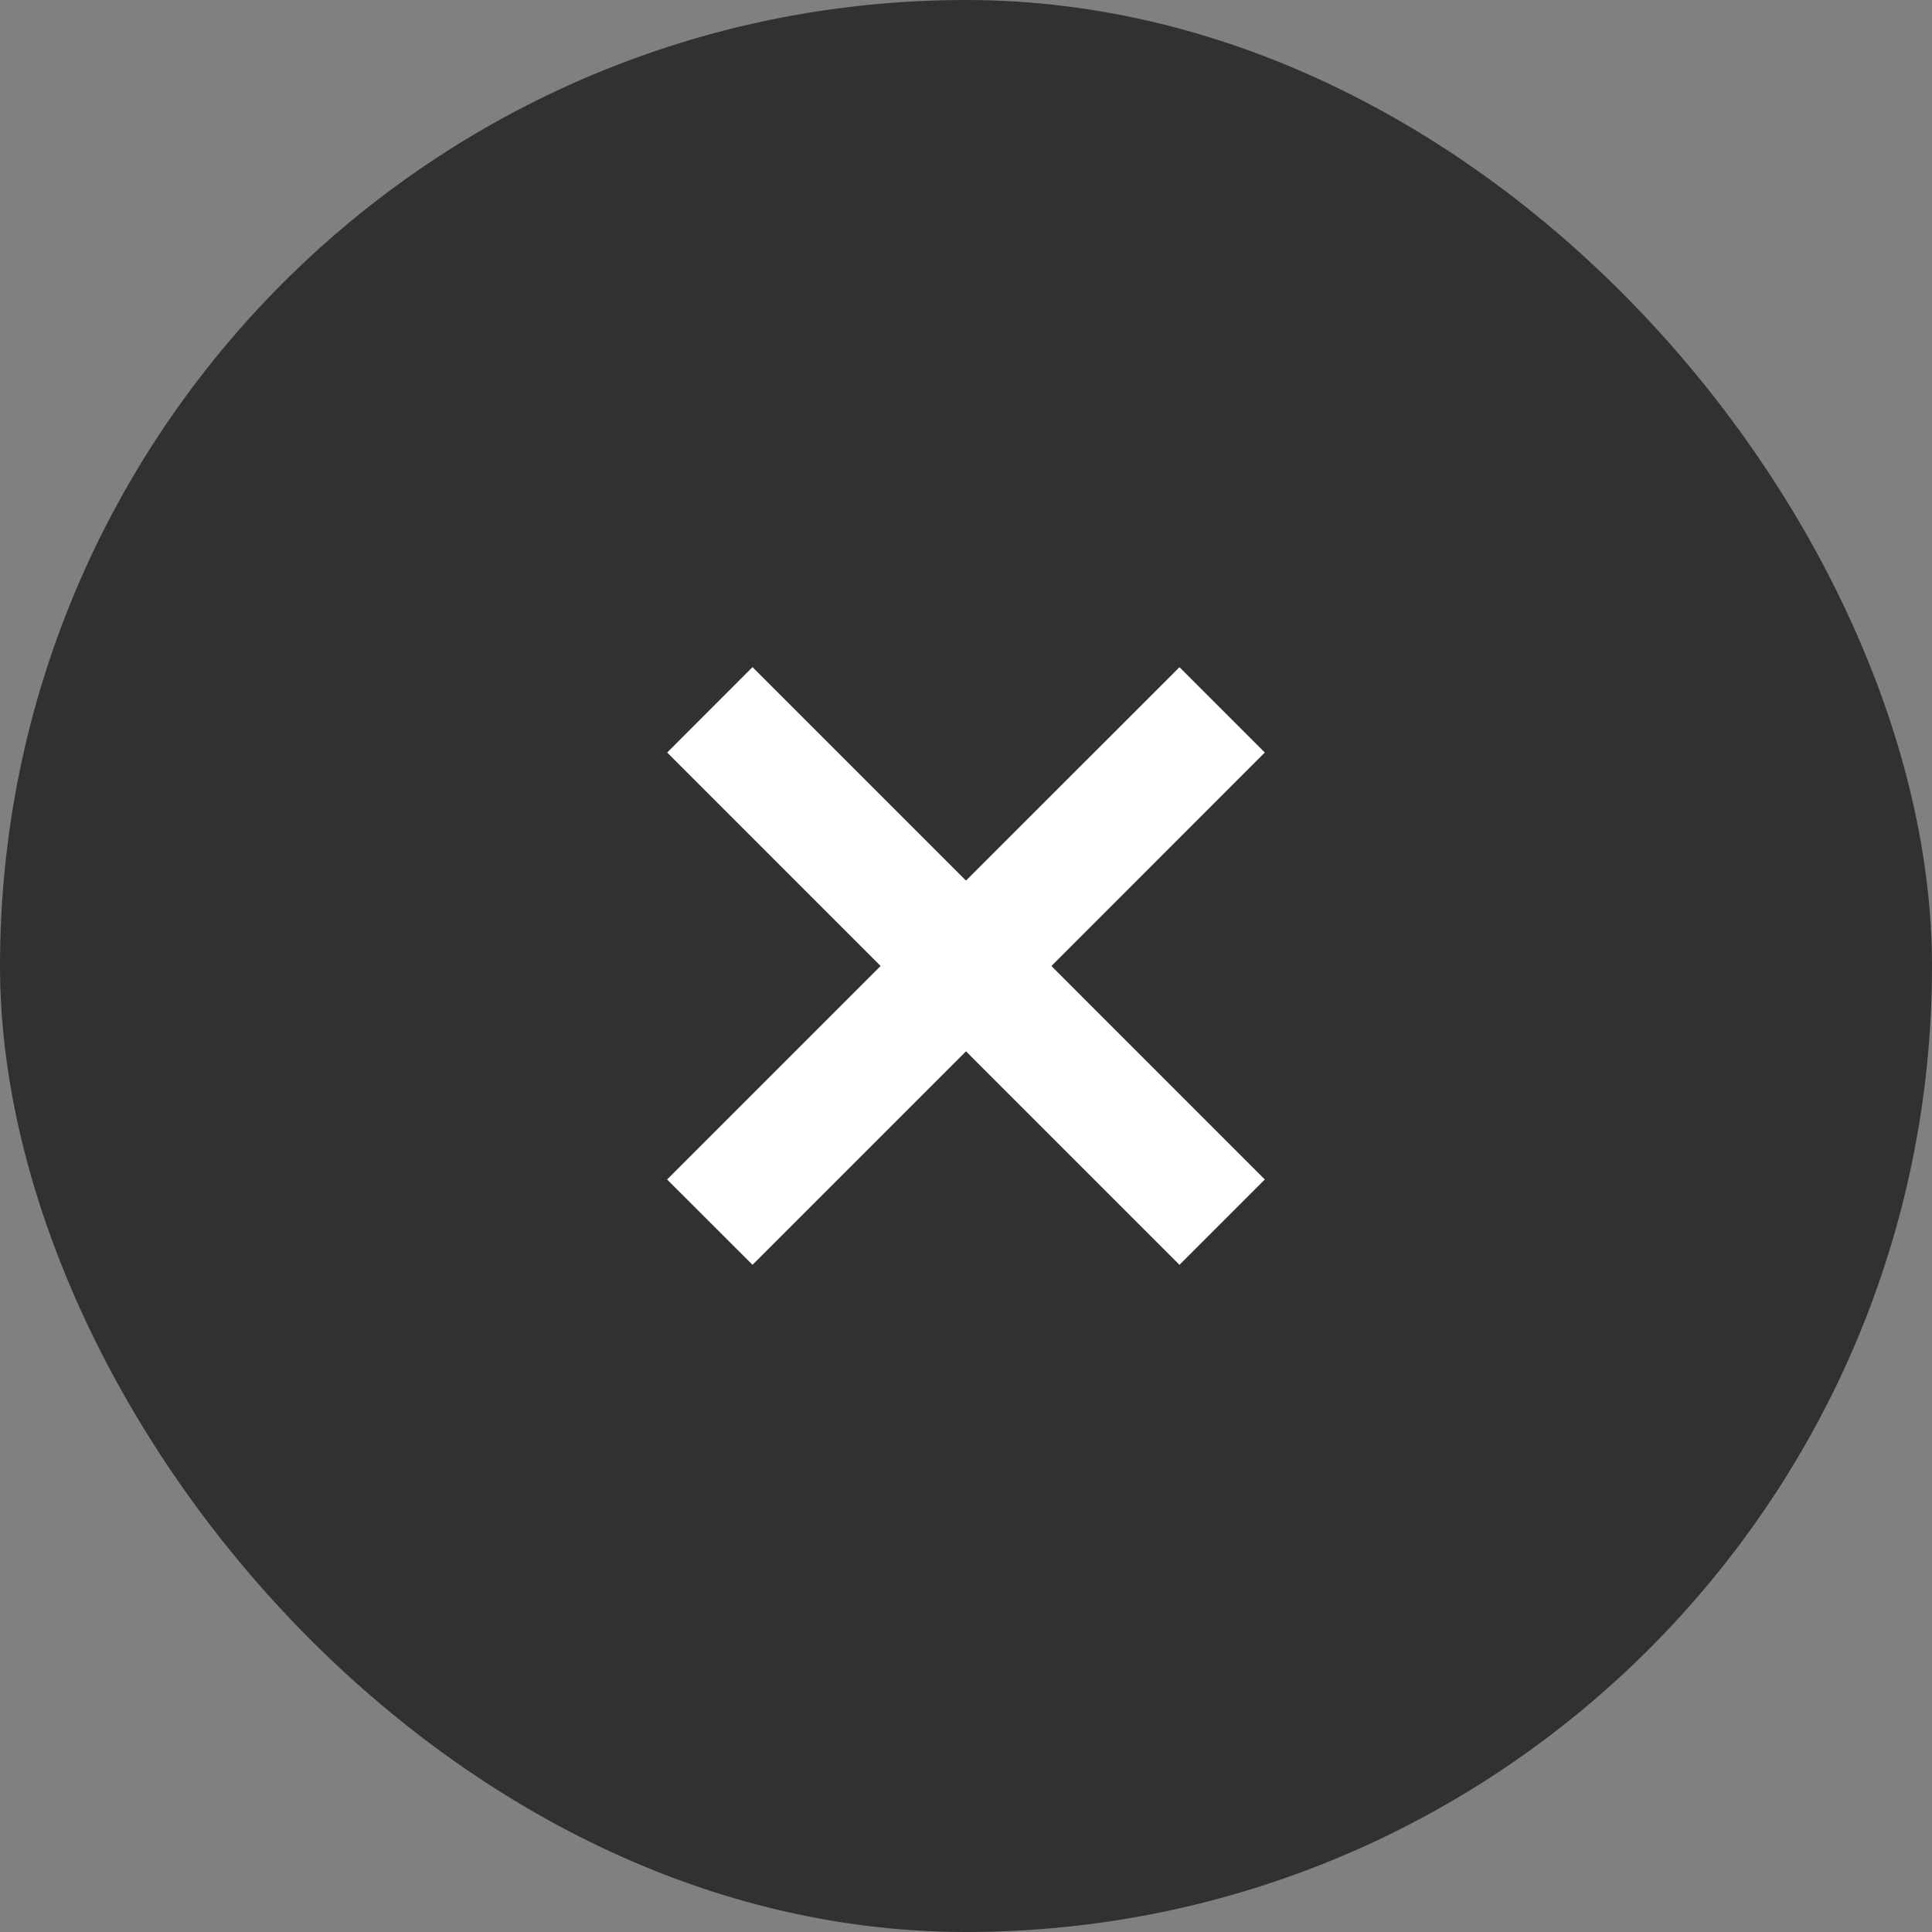 <svg width="24" height="24" fill="none" xmlns="http://www.w3.org/2000/svg"><rect width="100%" height="100%" fill="#808080" stroke="none"/><rect width="24" height="24" rx="12" fill="#313131"/><path fill-rule="evenodd" clip-rule="evenodd" d="m12 13.06 2.652 2.652 1.06-1.06L13.061 12l2.651-2.652-1.06-1.06L12 10.939 9.348 8.287l-1.06 1.061L10.939 12l-2.652 2.652 1.061 1.06L12 13.06z" fill="#fff"/></svg>